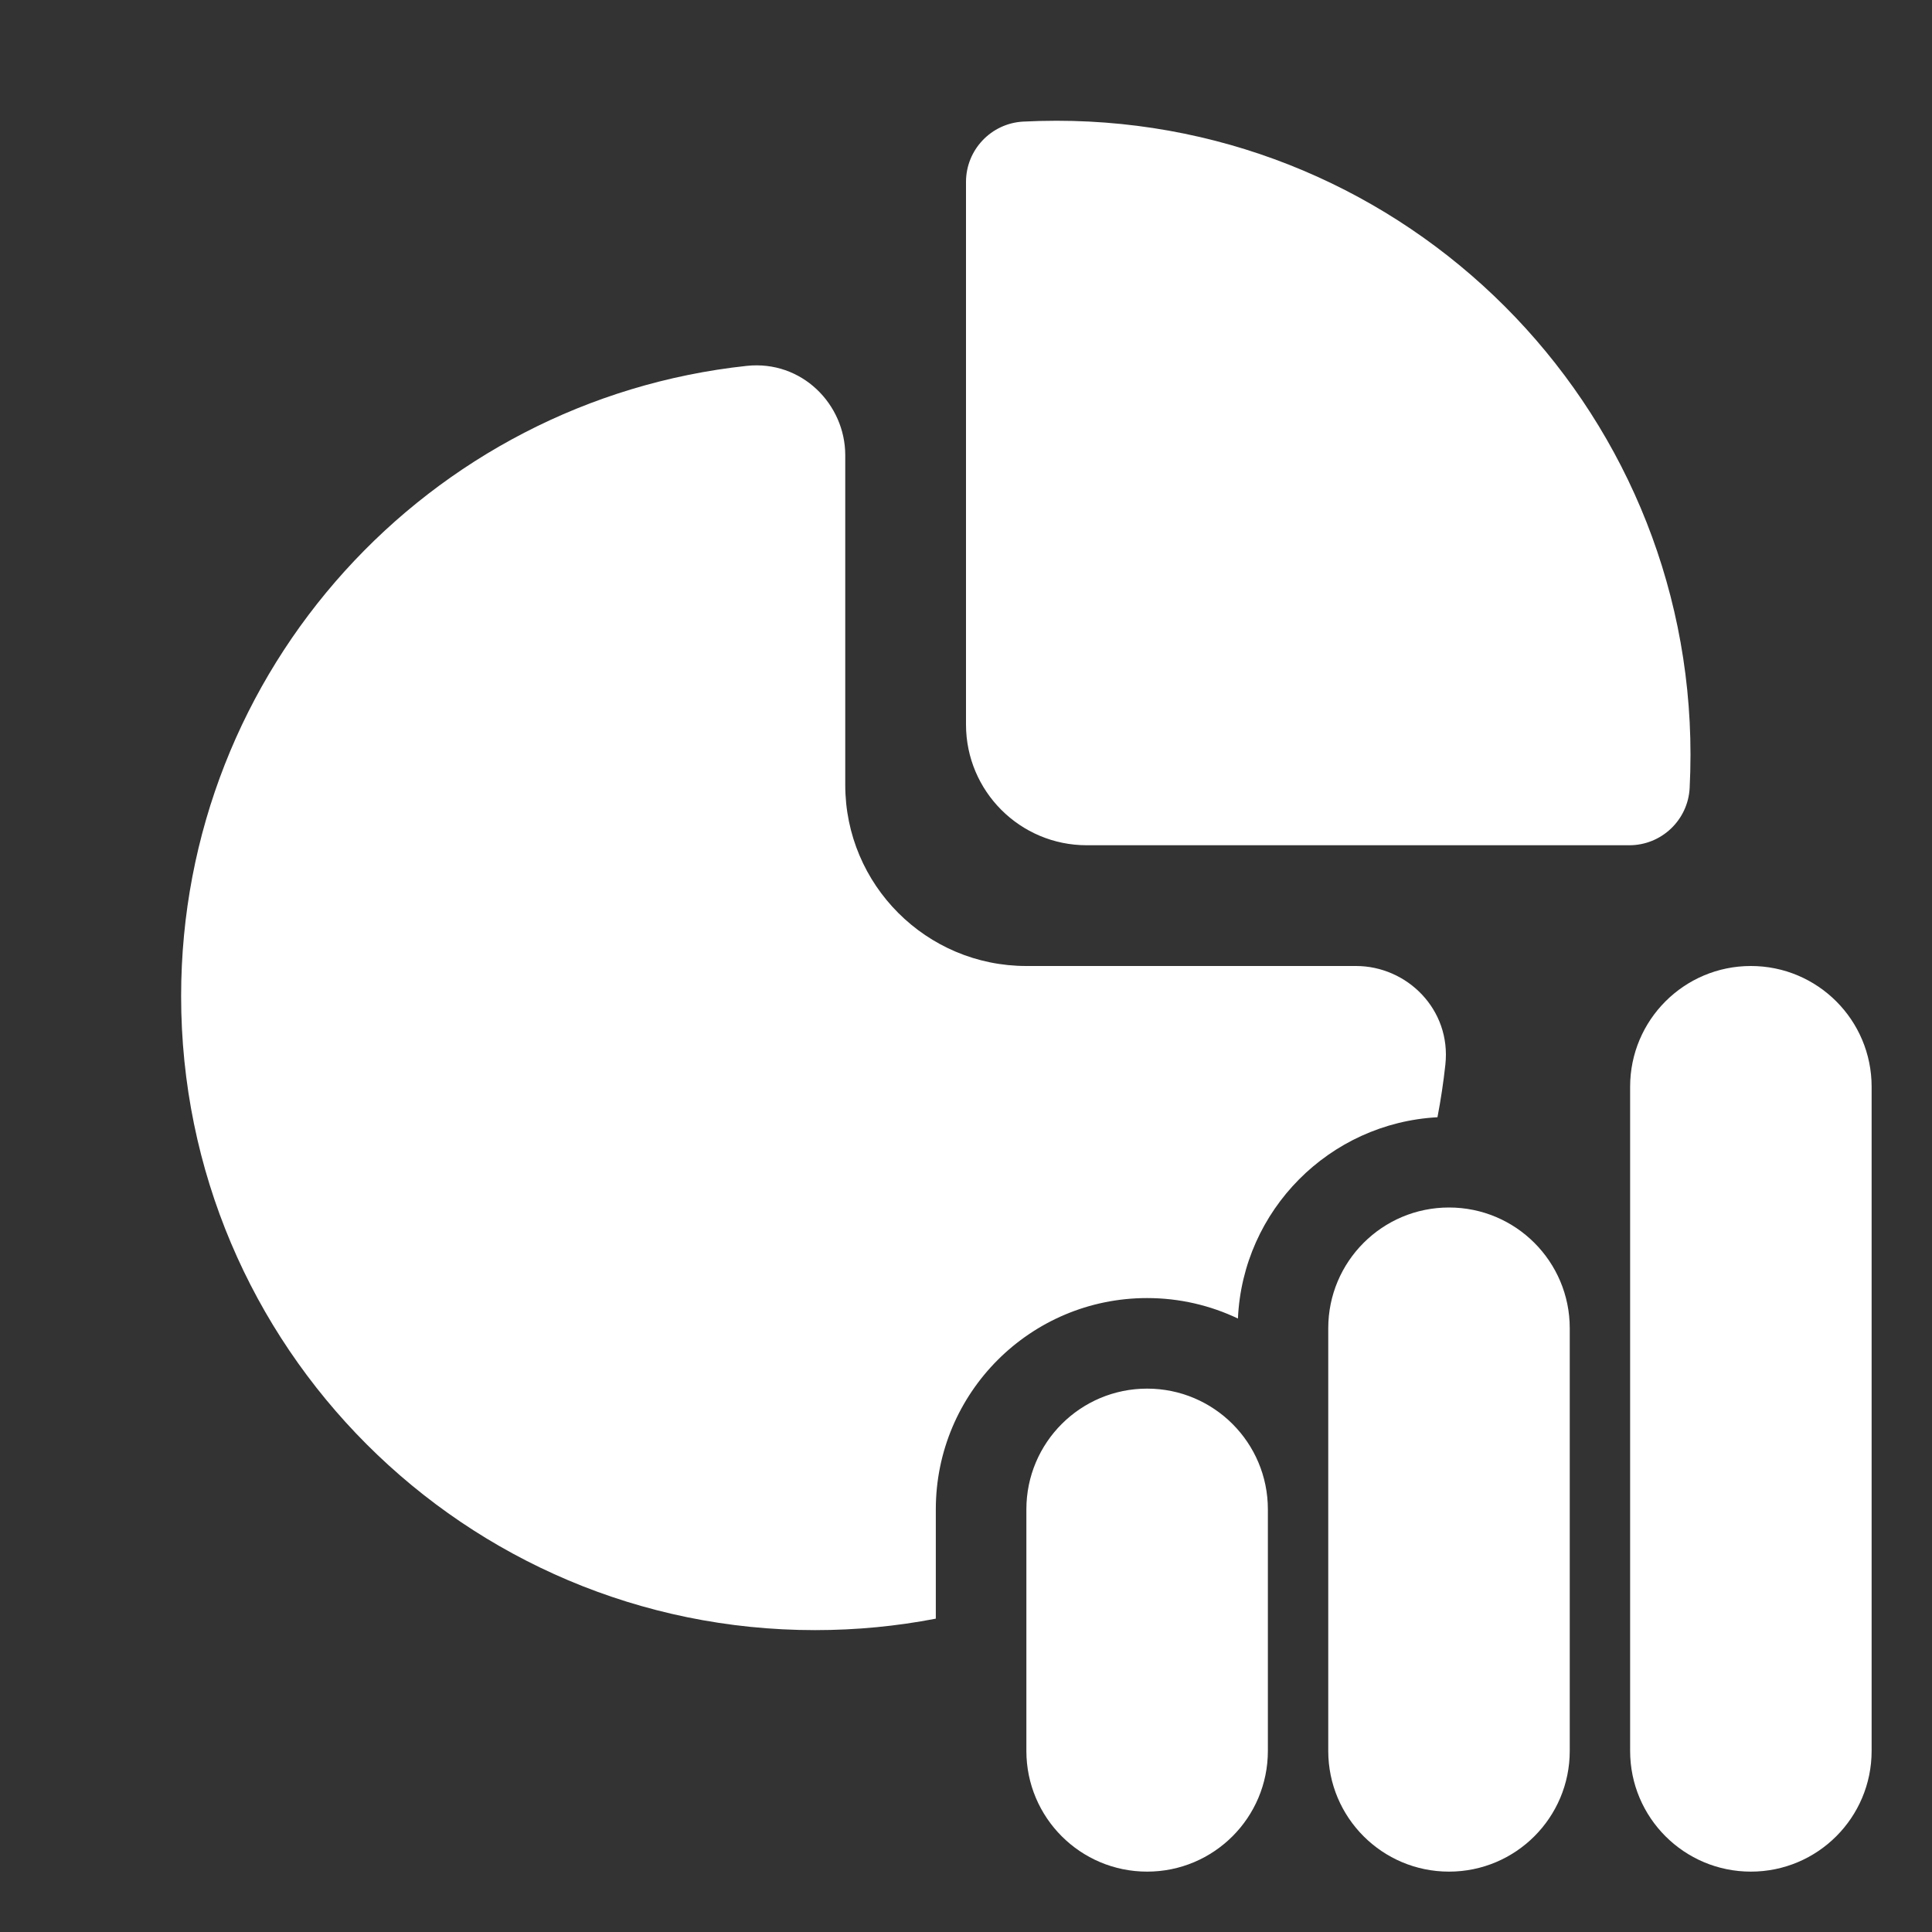 <svg width="32" height="32" viewBox="0 0 32 32" fill="none" xmlns="http://www.w3.org/2000/svg">
<rect x="0" y="0" width="32" height="32" fill="#333333" stroke="none"/>
<path d="M16.948 2.014C17.131 2.005 17.315 2 17.5 2C23.299 2 28 6.701 28 12.5C28 12.685 27.995 12.869 27.986 13.052C27.958 13.583 27.519 14 26.987 14H18C16.895 14 16 13.105 16 12V3.013C16 2.481 16.417 2.042 16.948 2.014ZM14 7.54C14 6.696 13.28 5.963 12.368 6.06C7.101 6.626 3 11.083 3 16.5C3 22.299 7.701 27 13.5 27C14.184 27 14.853 26.935 15.5 26.81V25C15.5 23.067 17.067 21.5 19 21.5C19.538 21.5 20.048 21.622 20.504 21.839C20.585 20.044 22.018 18.602 23.809 18.505C23.864 18.218 23.908 17.927 23.94 17.632C24.038 16.72 23.304 16 22.46 16H17C15.343 16 14 14.657 14 13V7.54ZM27 18C27 16.895 27.895 16 29 16C30.105 16 31 16.895 31 18V29C31 30.105 30.105 31 29 31C27.895 31 27 30.105 27 29V18ZM22 22C22 20.895 22.895 20 24 20C25.105 20 26 20.895 26 22V29C26 30.105 25.105 31 24 31C22.895 31 22 30.105 22 29V22ZM19 23C17.895 23 17 23.895 17 25V29C17 30.105 17.895 31 19 31C20.105 31 21 30.105 21 29V25C21 23.895 20.105 23 19 23Z" fill="#ffffff"/>
</svg>
